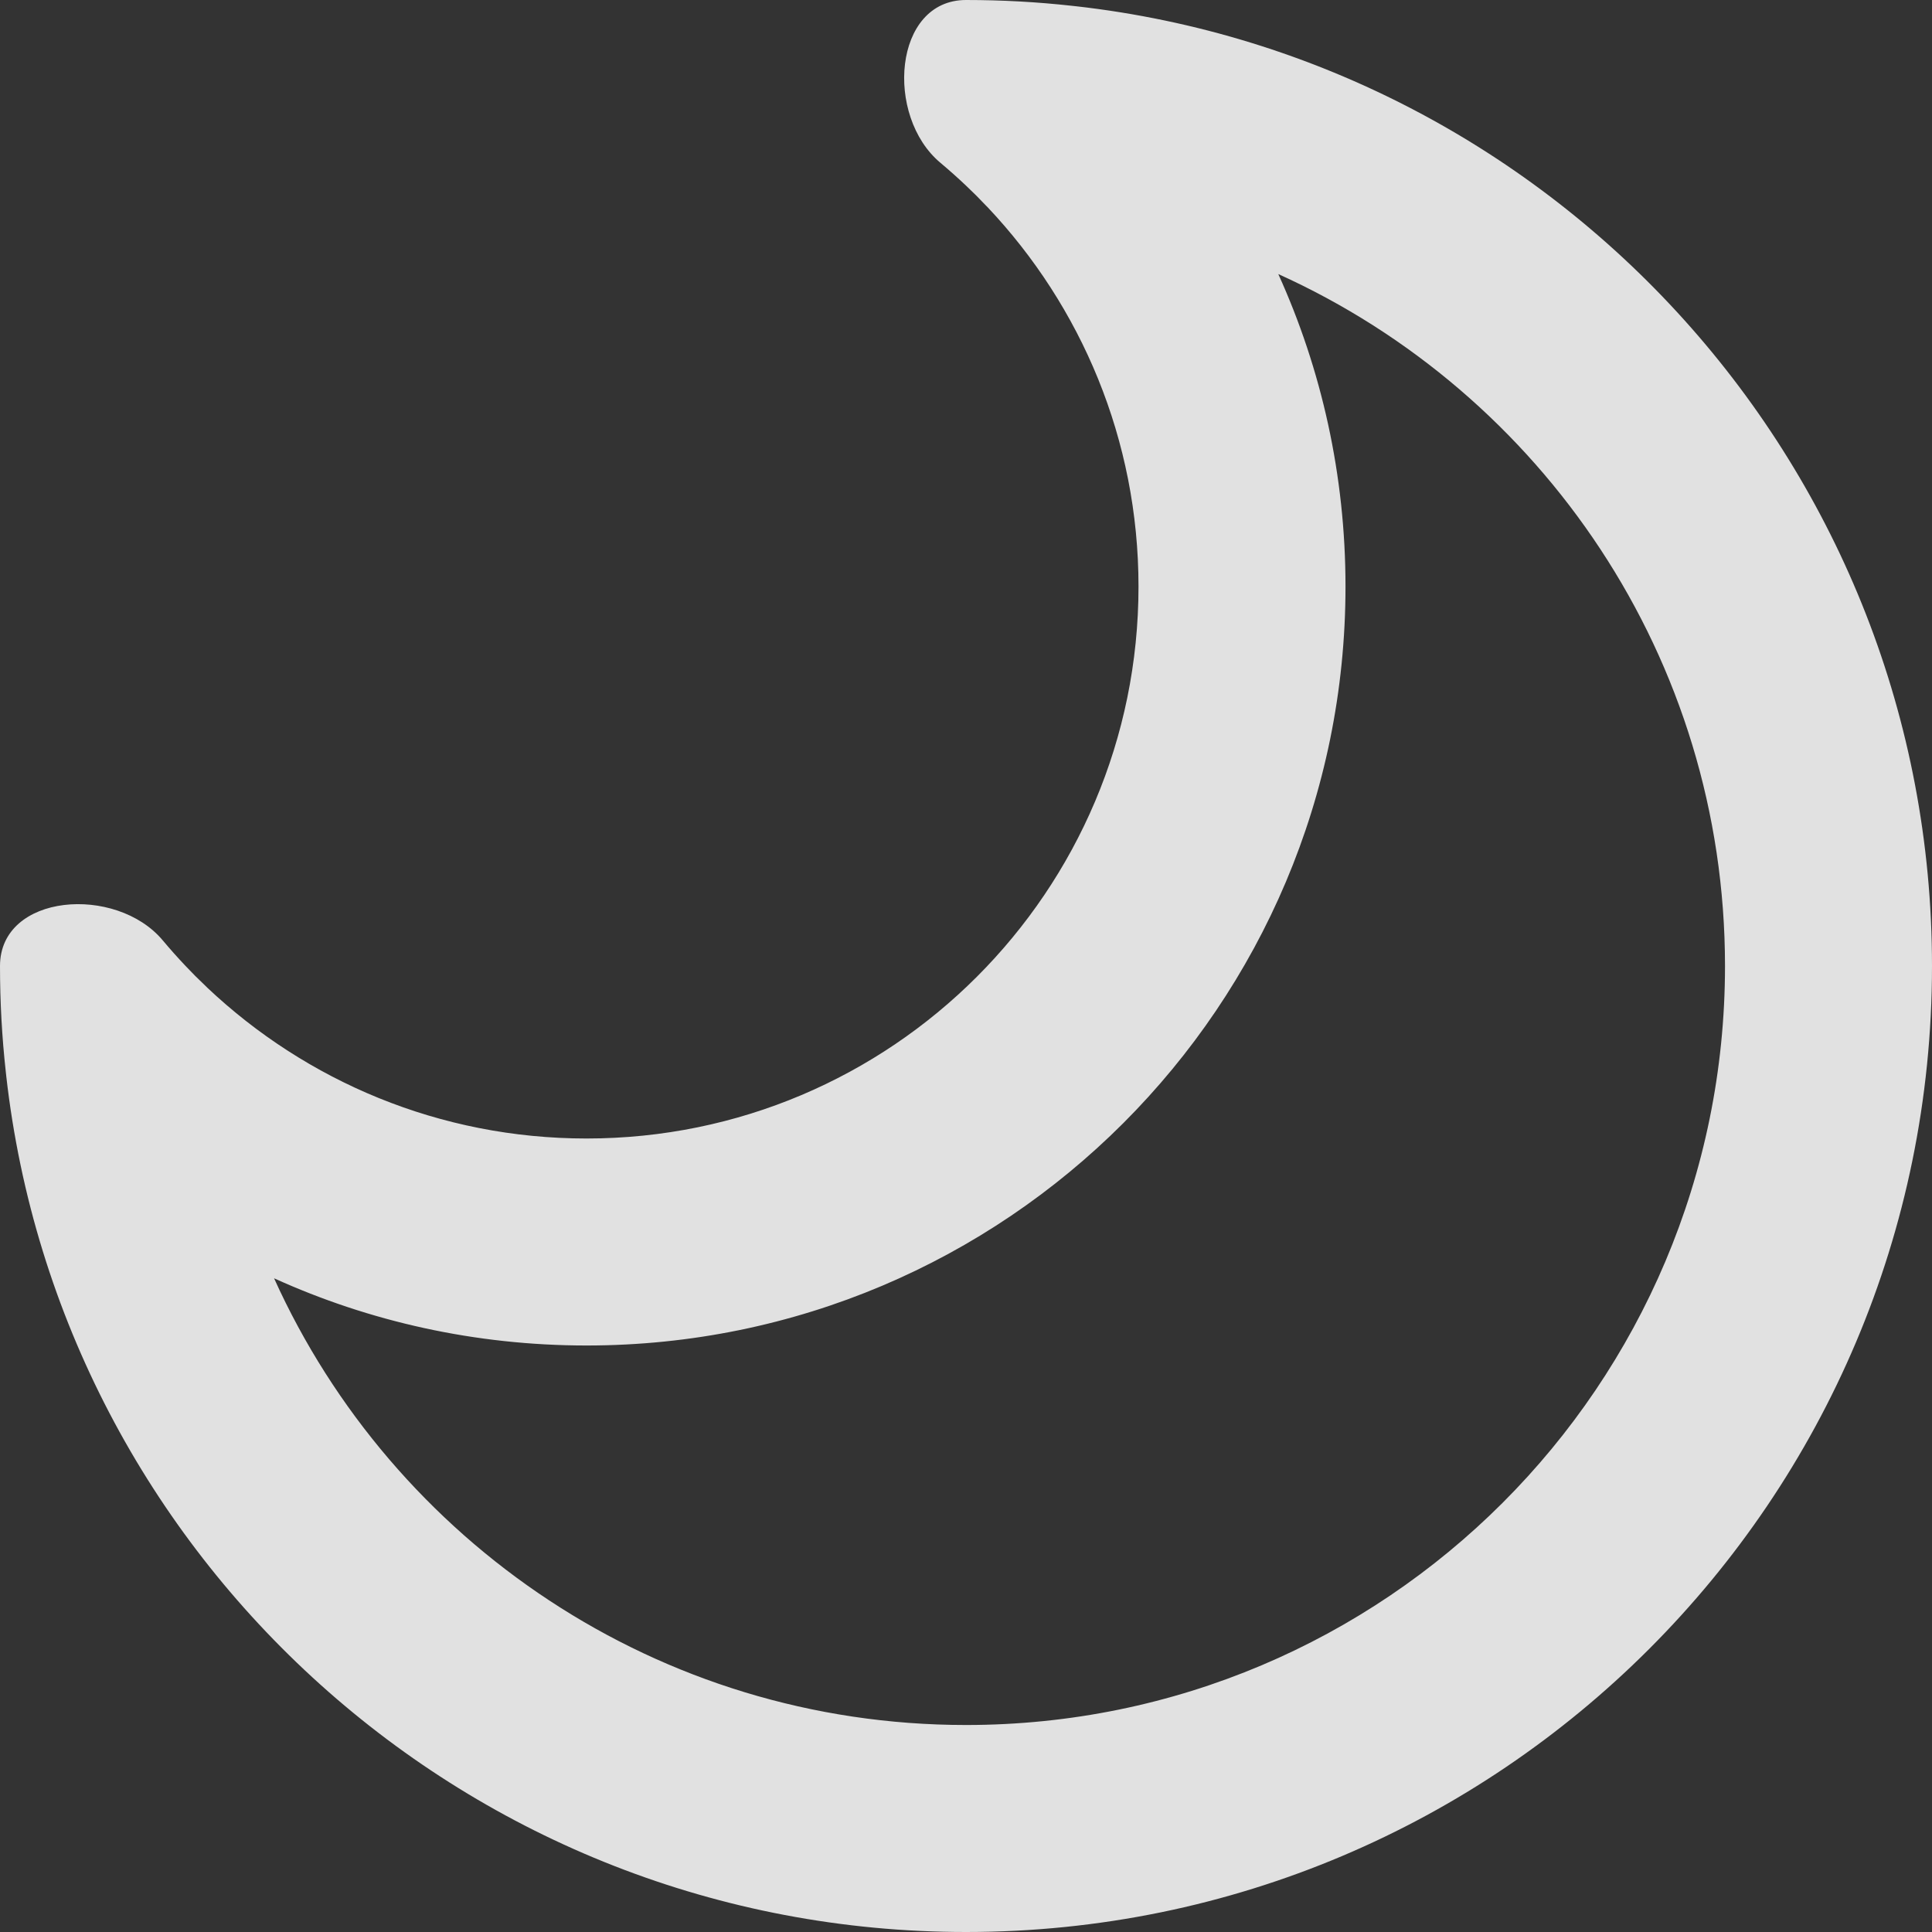 <svg width="14" height="14" viewBox="0 0 14 14" fill="none" xmlns="http://www.w3.org/2000/svg">
<rect x="0" y="0" width="14" height="14" fill="#333333" stroke="none"/>
<path fill-rule="evenodd" clip-rule="evenodd" d="M7 12.5C10.038 12.5 12.5 10.038 12.5 7C12.5 4.769 11.172 2.849 9.263 1.986C9.576 2.676 9.75 3.443 9.75 4.25C9.75 7.288 7.288 9.75 4.25 9.75C3.443 9.75 2.676 9.576 1.986 9.263C2.849 11.172 4.769 12.5 7 12.5ZM0.045 7.795C0.439 11.287 3.403 14 7 14C10.866 14 14 10.866 14 7C14 3.403 11.287 0.439 7.795 0.045C7.795 0.045 7.795 0.045 7.794 0.045C7.785 0.044 7.776 0.043 7.767 0.042C7.515 0.014 7.259 -1.90735e-06 7 -1.90735e-06C6.473 -1.90735e-06 6.41 0.842 6.815 1.18C6.878 1.233 6.94 1.288 7 1.345C7.05 1.392 7.098 1.44 7.145 1.49C7.149 1.494 7.153 1.498 7.157 1.502C7.834 2.219 8.25 3.186 8.25 4.25C8.25 6.459 6.459 8.25 4.25 8.25C3.186 8.25 2.219 7.834 1.502 7.157C1.498 7.153 1.494 7.149 1.49 7.145C1.44 7.098 1.392 7.05 1.345 7C1.288 6.94 1.233 6.878 1.18 6.815C0.842 6.41 0 6.473 0 7C0 7.259 0.014 7.515 0.042 7.767C0.043 7.776 0.044 7.785 0.045 7.794C0.045 7.795 0.045 7.795 0.045 7.795Z" fill="white" fill-opacity="0.85"/>
</svg>
